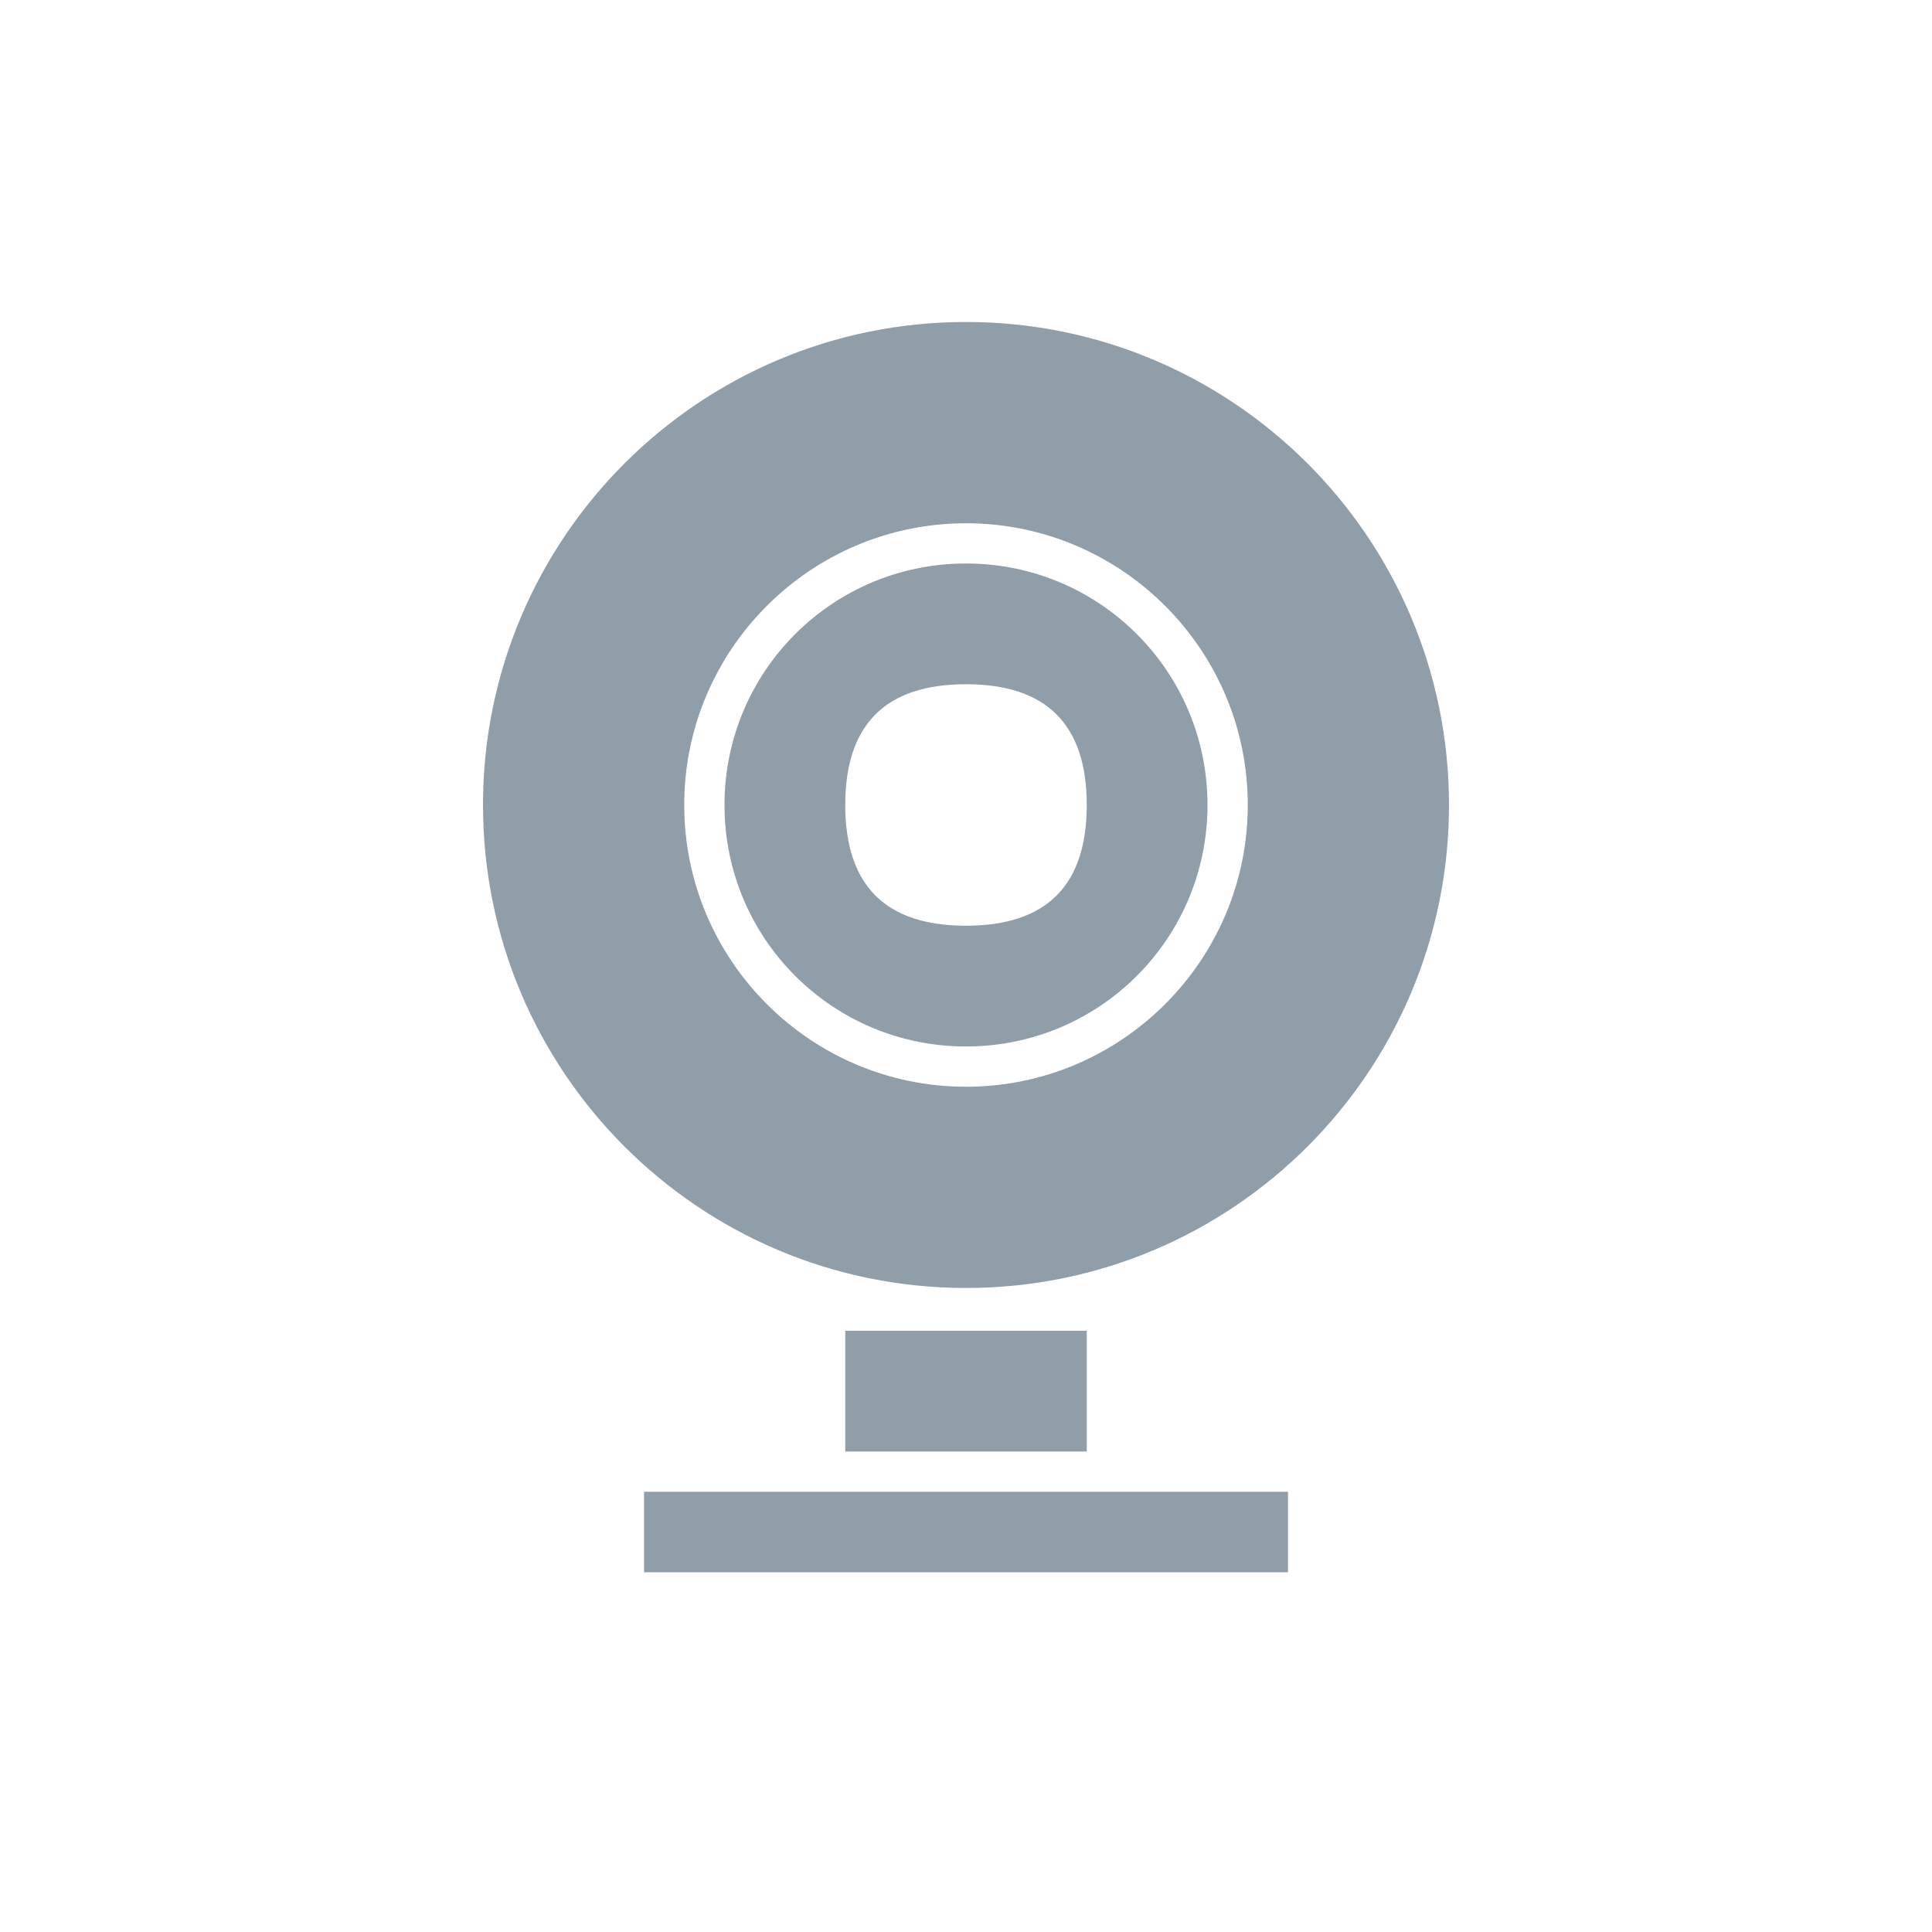 <svg width="128" xmlns="http://www.w3.org/2000/svg" height="128" viewBox="0 0 128 128" xmlns:xlink="http://www.w3.org/1999/xlink">
<path style="fill:#909ea9" d="M 64 21.332 C 46.328 21.332 32 35.66 32 53.332 C 32 71.008 46.328 85.332 64 85.332 C 81.672 85.332 96 71.008 96 53.332 C 96 35.66 81.672 21.332 64 21.332 Z M 64 34.668 C 74.293 34.668 82.668 43.039 82.668 53.332 C 82.668 63.625 74.293 72 64 72 C 53.707 72 45.332 63.625 45.332 53.332 C 45.332 43.039 53.707 34.668 64 34.668 Z M 64 37.332 C 55.148 37.332 48 44.48 48 53.332 C 48 62.188 55.148 69.332 64 69.332 C 72.852 69.332 80 62.188 80 53.332 C 80 44.48 72.852 37.332 64 37.332 Z M 64 45.332 C 69.332 45.332 72 48 72 53.332 C 72 58.668 69.332 61.332 64 61.332 C 58.668 61.332 56 58.668 56 53.332 C 56 48 58.668 45.332 64 45.332 Z M 56 88.168 L 56 96.168 L 72 96.168 L 72 88.168 Z M 42.668 98.832 L 42.668 104.168 L 85.332 104.168 L 85.332 98.832 Z "/>
</svg>
